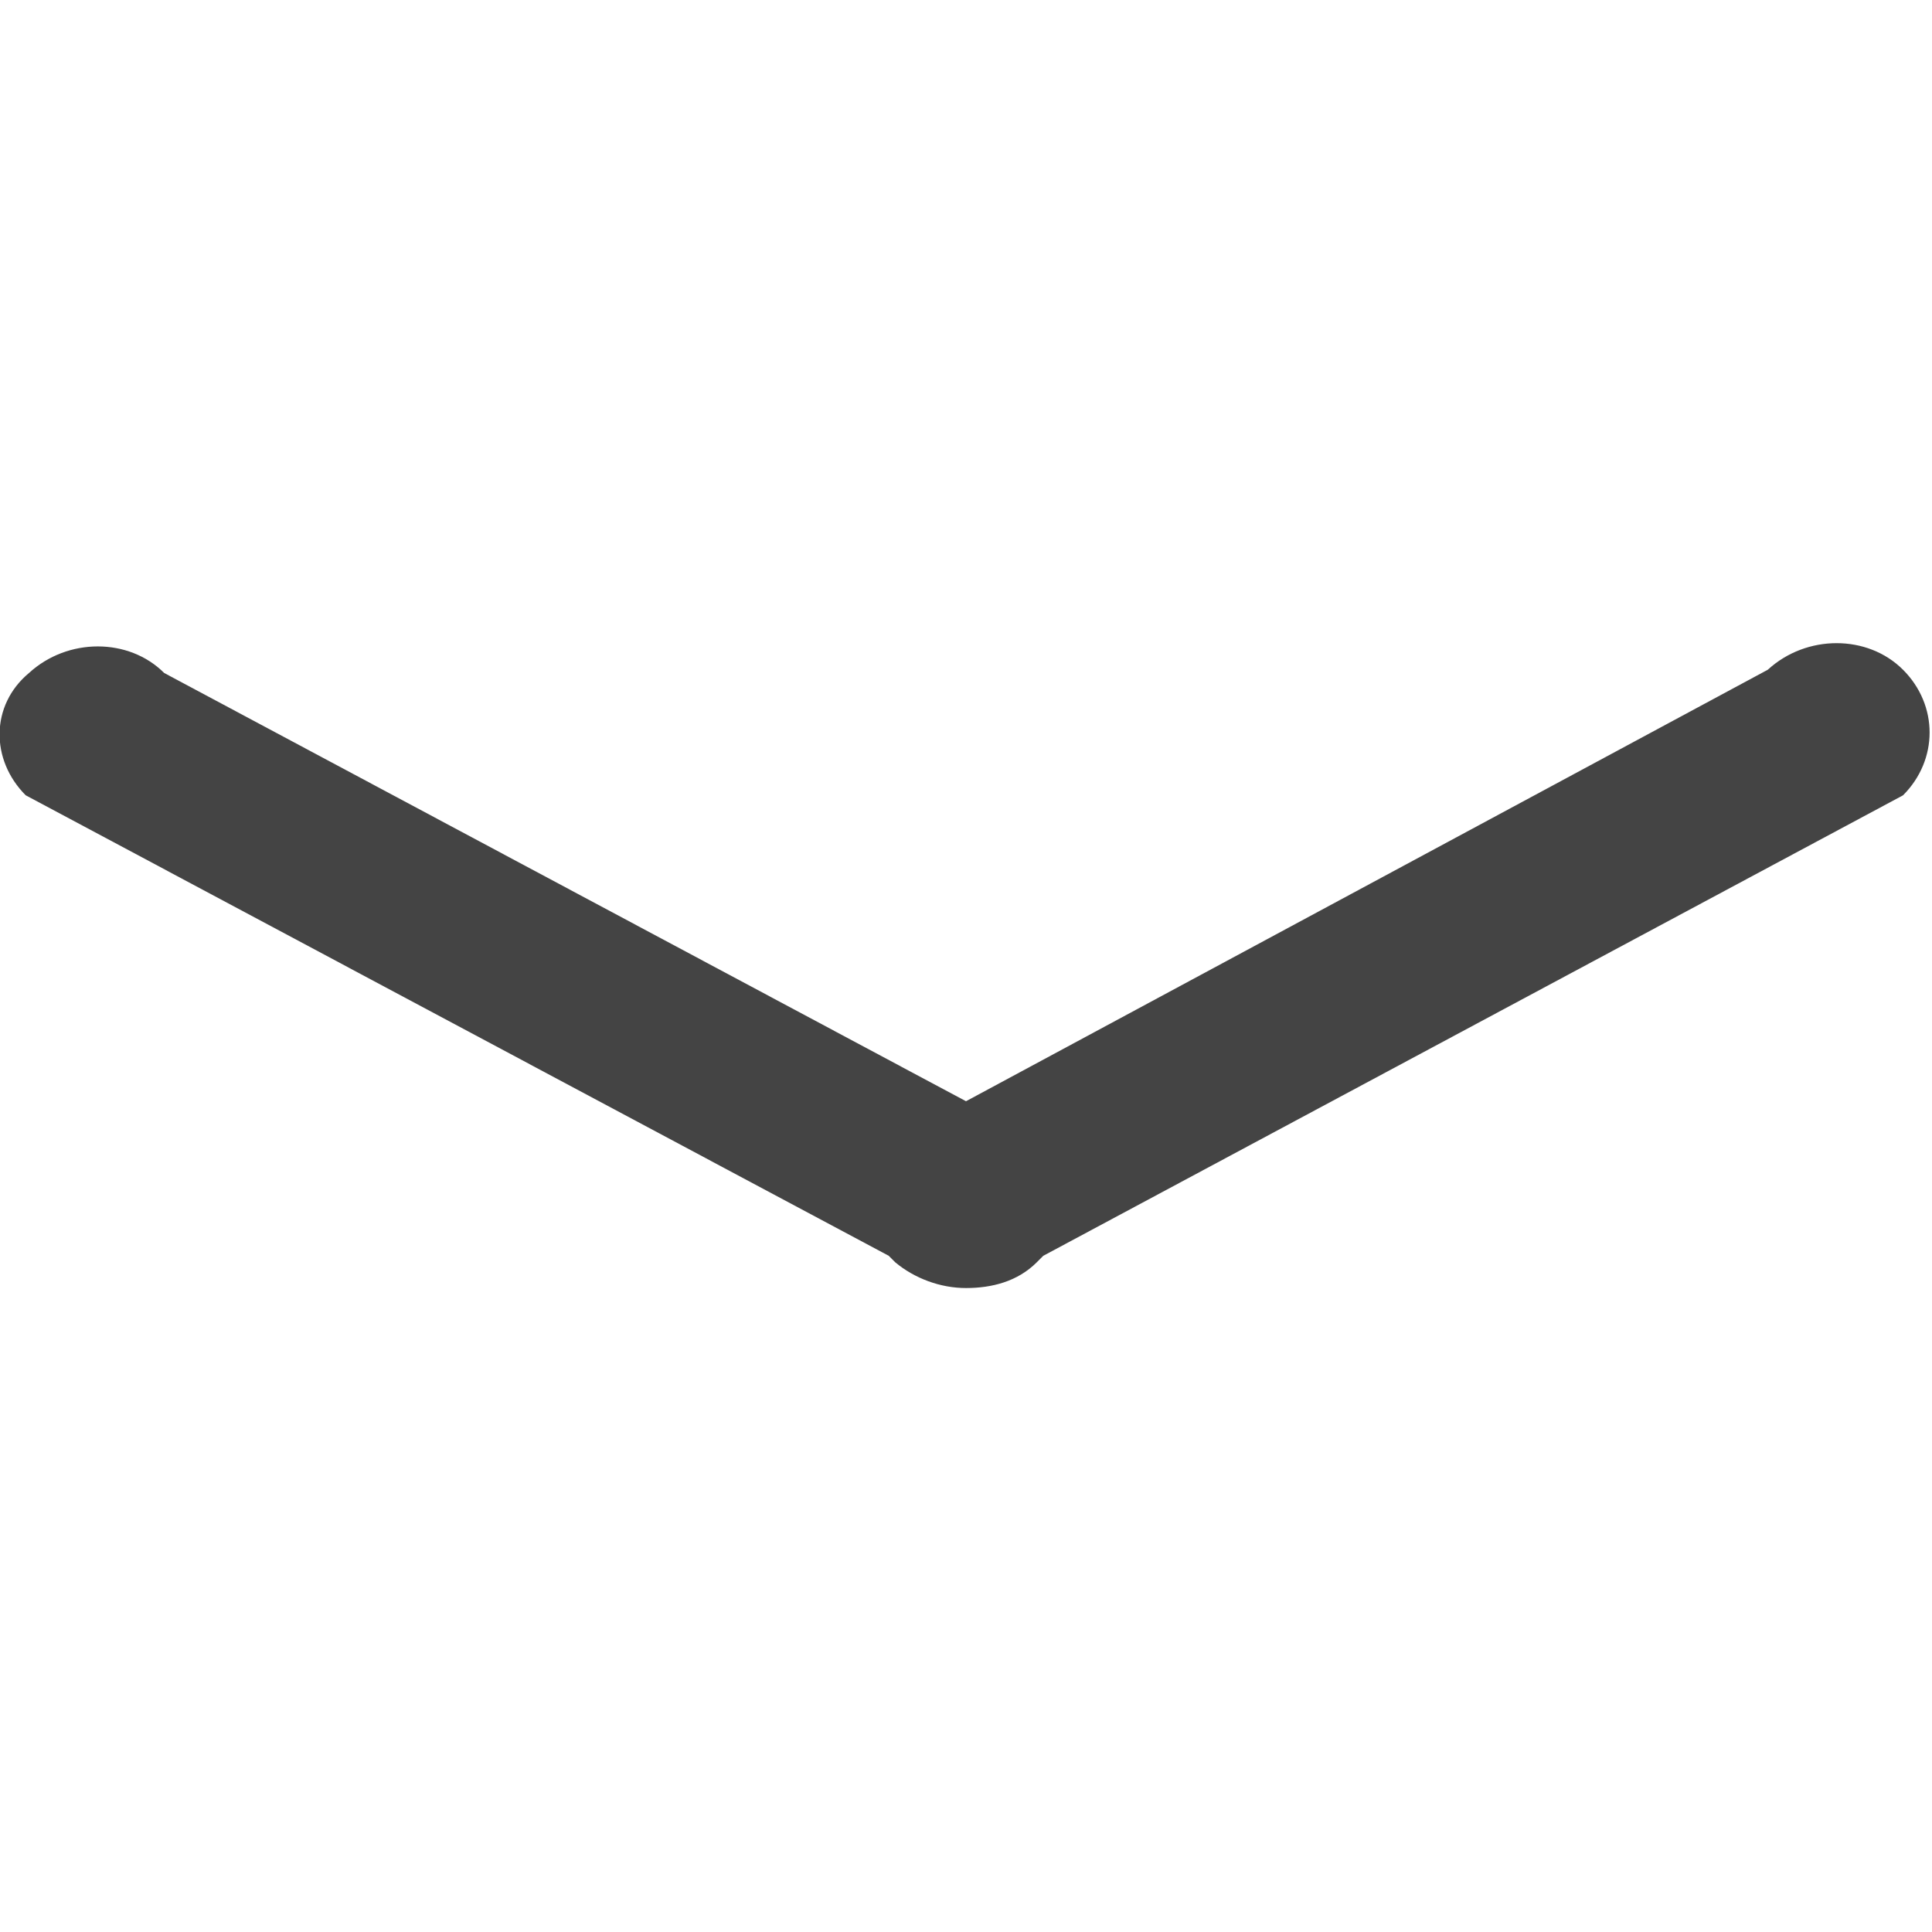 <?xml version="1.0" encoding="utf-8"?>
<!-- Generated by IcoMoon.io -->
<!DOCTYPE svg PUBLIC "-//W3C//DTD SVG 1.1//EN" "http://www.w3.org/Graphics/SVG/1.1/DTD/svg11.dtd">
<svg version="1.1" xmlns="http://www.w3.org/2000/svg" xmlns:xlink="http://www.w3.org/1999/xlink" width="32" height="32" viewBox="0 0 32 32">
<path fill="#444444" d="M0.427 13.173l14.293 7.627c0.053 0.053 0.107 0.107 0.107 0.107 0.32 0.267 0.747 0.427 1.173 0.427s0.853-0.107 1.173-0.427c0.053-0.053 0.107-0.107 0.107-0.107l14.24-7.627c0.587-0.587 0.587-1.493 0-2.080s-1.6-0.587-2.24 0l-13.28 7.147-13.28-7.093c-0.587-0.587-1.6-0.587-2.24 0-0.64 0.533-0.64 1.44-0.053 2.027z"></path>
</svg>
